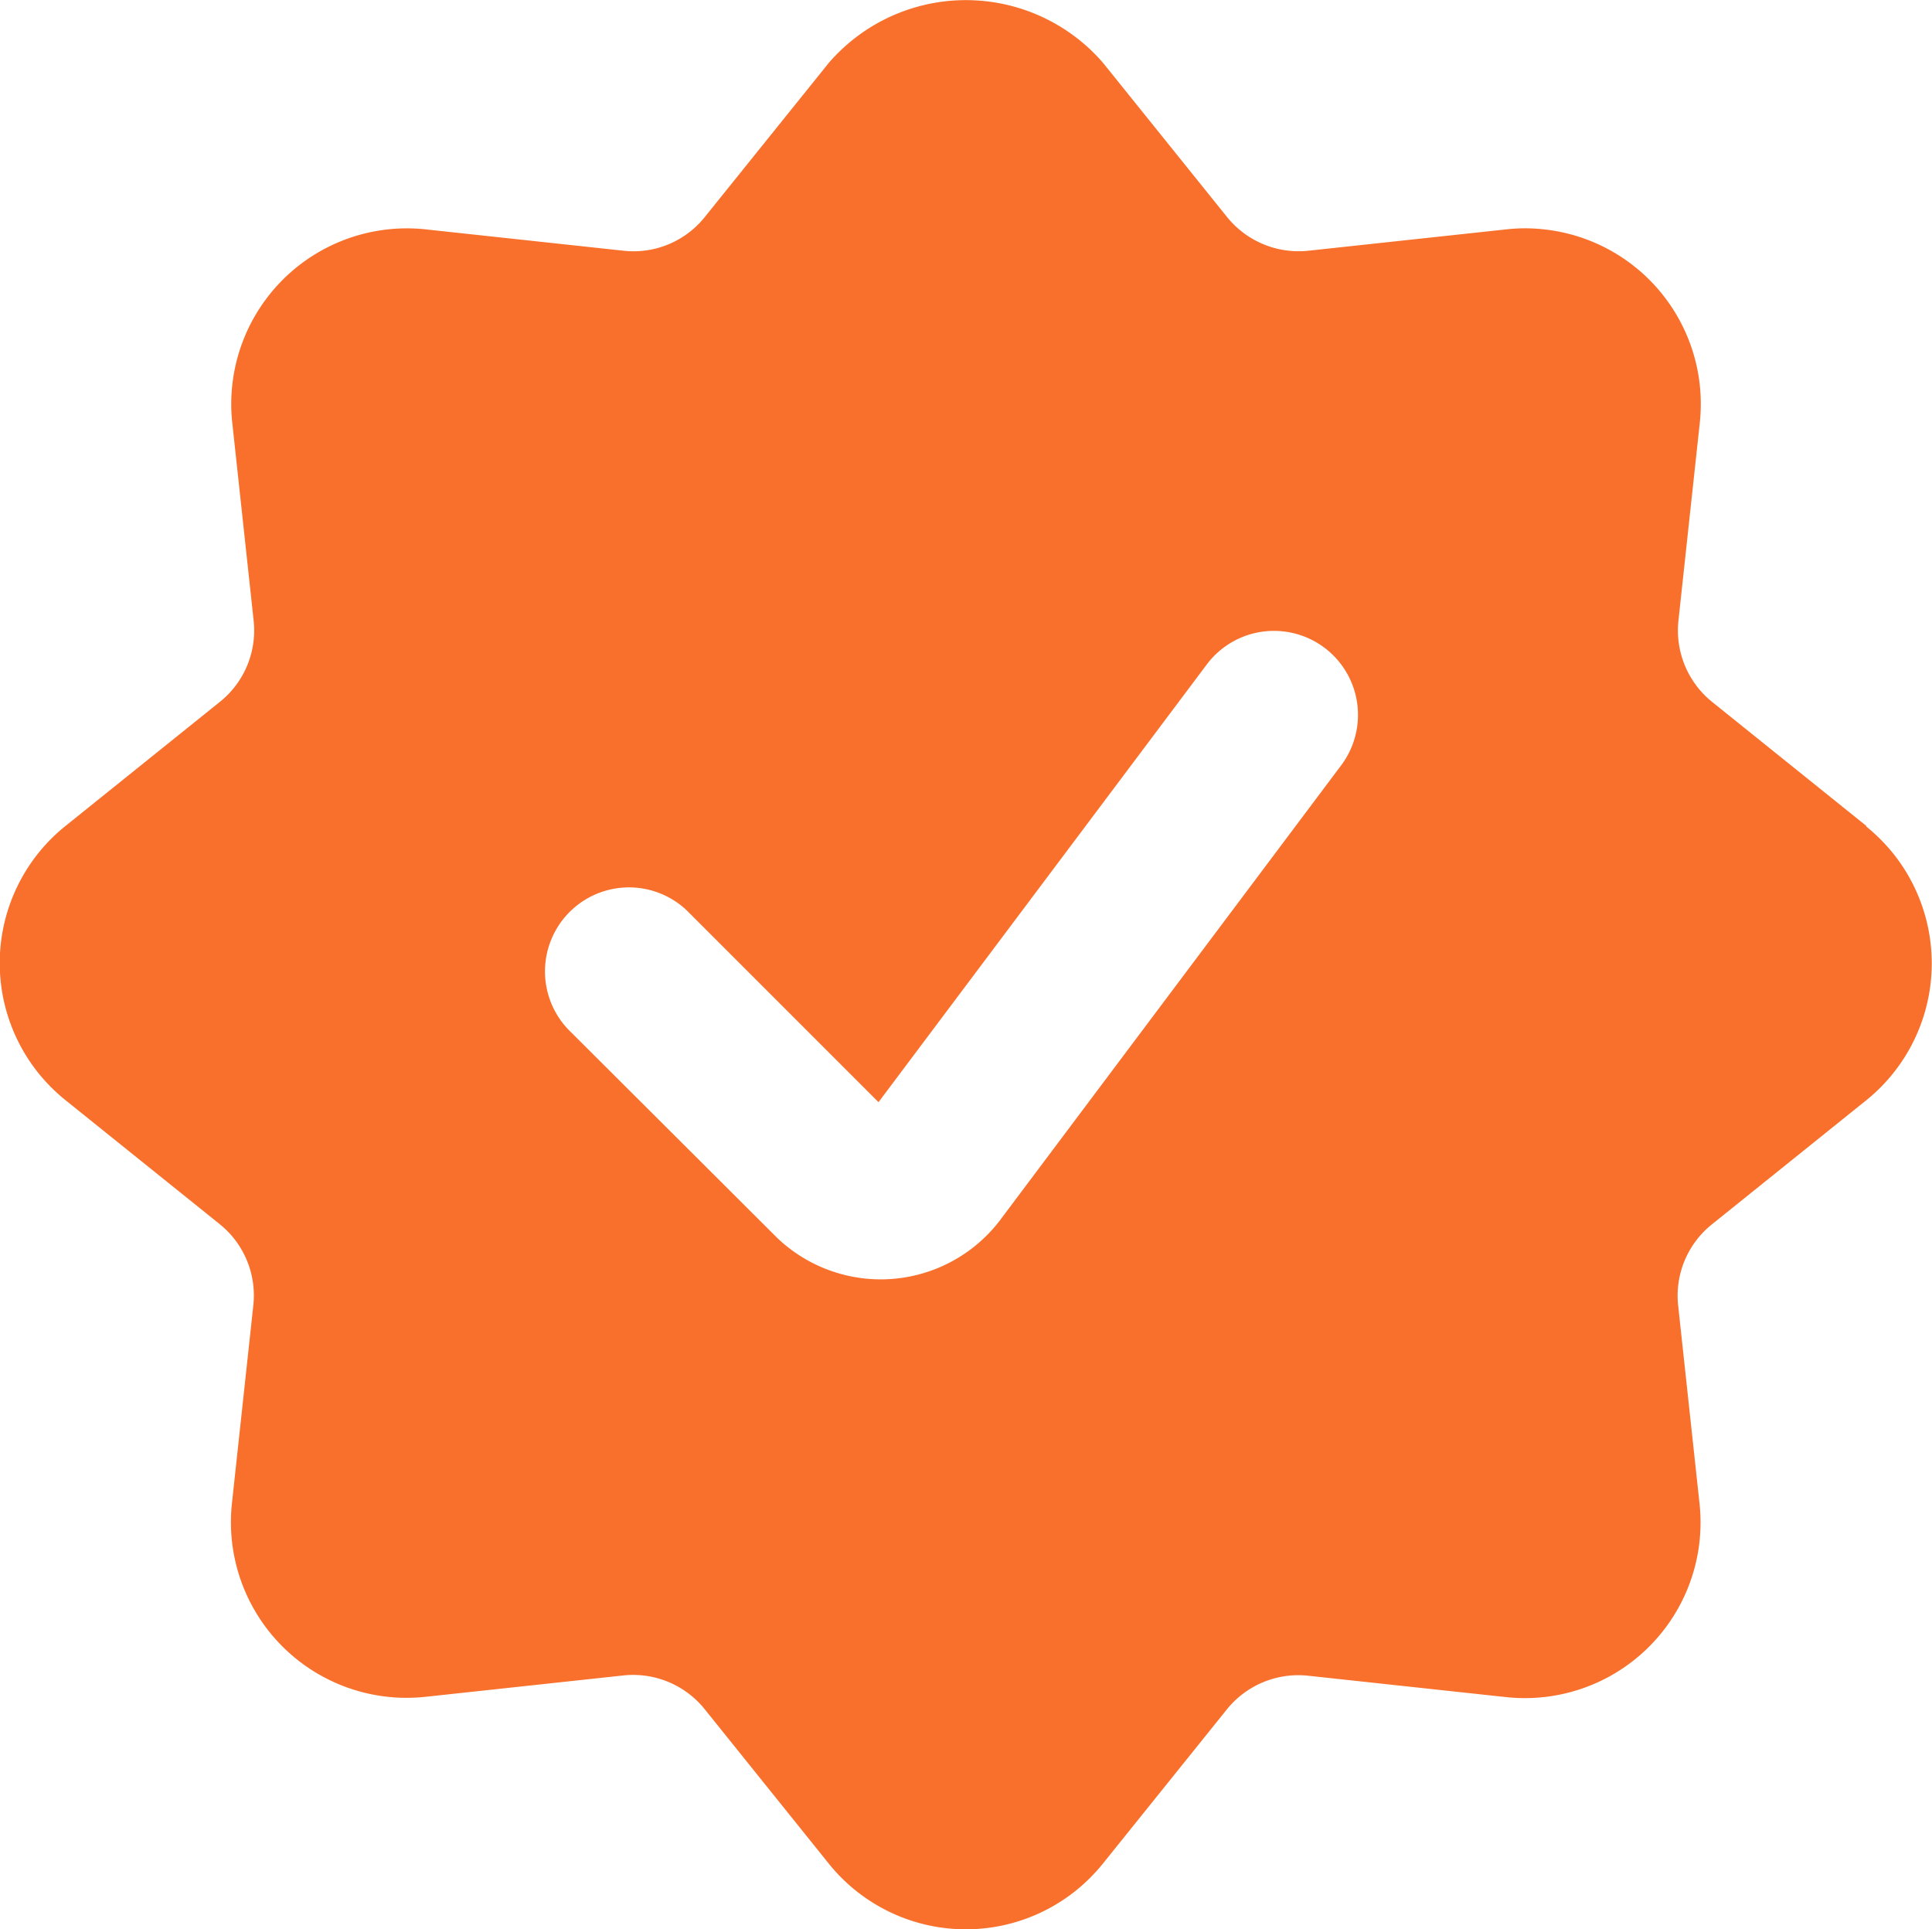 <svg height="63.475" viewBox="0 0 63.567 63.475" width="63.567" xmlns="http://www.w3.org/2000/svg">
    <g data-name="Group 272" id="Group_272" transform="translate(41.275 -612.44)">
        <g data-name="Group 163" id="Group_163" transform="translate(-41.275 612.44)">
            <path
                d="M339.746,429.033l-5.08-4.085a3.02,3.02,0,0,1-1.106-2.683l.7-6.483a5.777,5.777,0,0,0-5.111-6.378,5.54,5.54,0,0,0-1.266,0l-6.489.7a3.025,3.025,0,0,1-2.685-1.106l-4.085-5.078a5.963,5.963,0,0,0-8.411-.605,6.165,6.165,0,0,0-.605.605l-4.085,5.078a3,3,0,0,1-2.683,1.106l-6.483-.7a5.778,5.778,0,0,0-6.378,5.11,5.612,5.612,0,0,0,0,1.267l.7,6.481a3.008,3.008,0,0,1-1.106,2.683l-5.086,4.088a5.785,5.785,0,0,0-.887,8.13,5.9,5.9,0,0,0,.887.887l5.081,4.085a3.009,3.009,0,0,1,1.1,2.685l-.7,6.481a5.779,5.779,0,0,0,6.377,6.38l6.484-.7a3.021,3.021,0,0,1,2.685,1.1l4.09,5.09a5.785,5.785,0,0,0,8.13.887,5.9,5.9,0,0,0,.887-.887l4.085-5.081a3.021,3.021,0,0,1,2.685-1.1l6.481.7a5.779,5.779,0,0,0,6.38-6.376l-.7-6.484a3.008,3.008,0,0,1,1.1-2.685l5.081-4.085a5.785,5.785,0,0,0,.887-8.13,6.048,6.048,0,0,0-.887-.887Zm-28.52,12.985a4.933,4.933,0,0,1-6.917.91,4.506,4.506,0,0,1-.443-.385l-6.755-6.738a2.764,2.764,0,1,1,3.839-3.978c.022.023.047.045.068.069l6.222,6.222,10.8-14.4a2.764,2.764,0,1,1,4.423,3.317Z"
                data-name="Path 6" fill="#f8702b" id="Path_6"
                transform="translate(-278.335 -401.856)" />
        </g>
    </g>
</svg>
